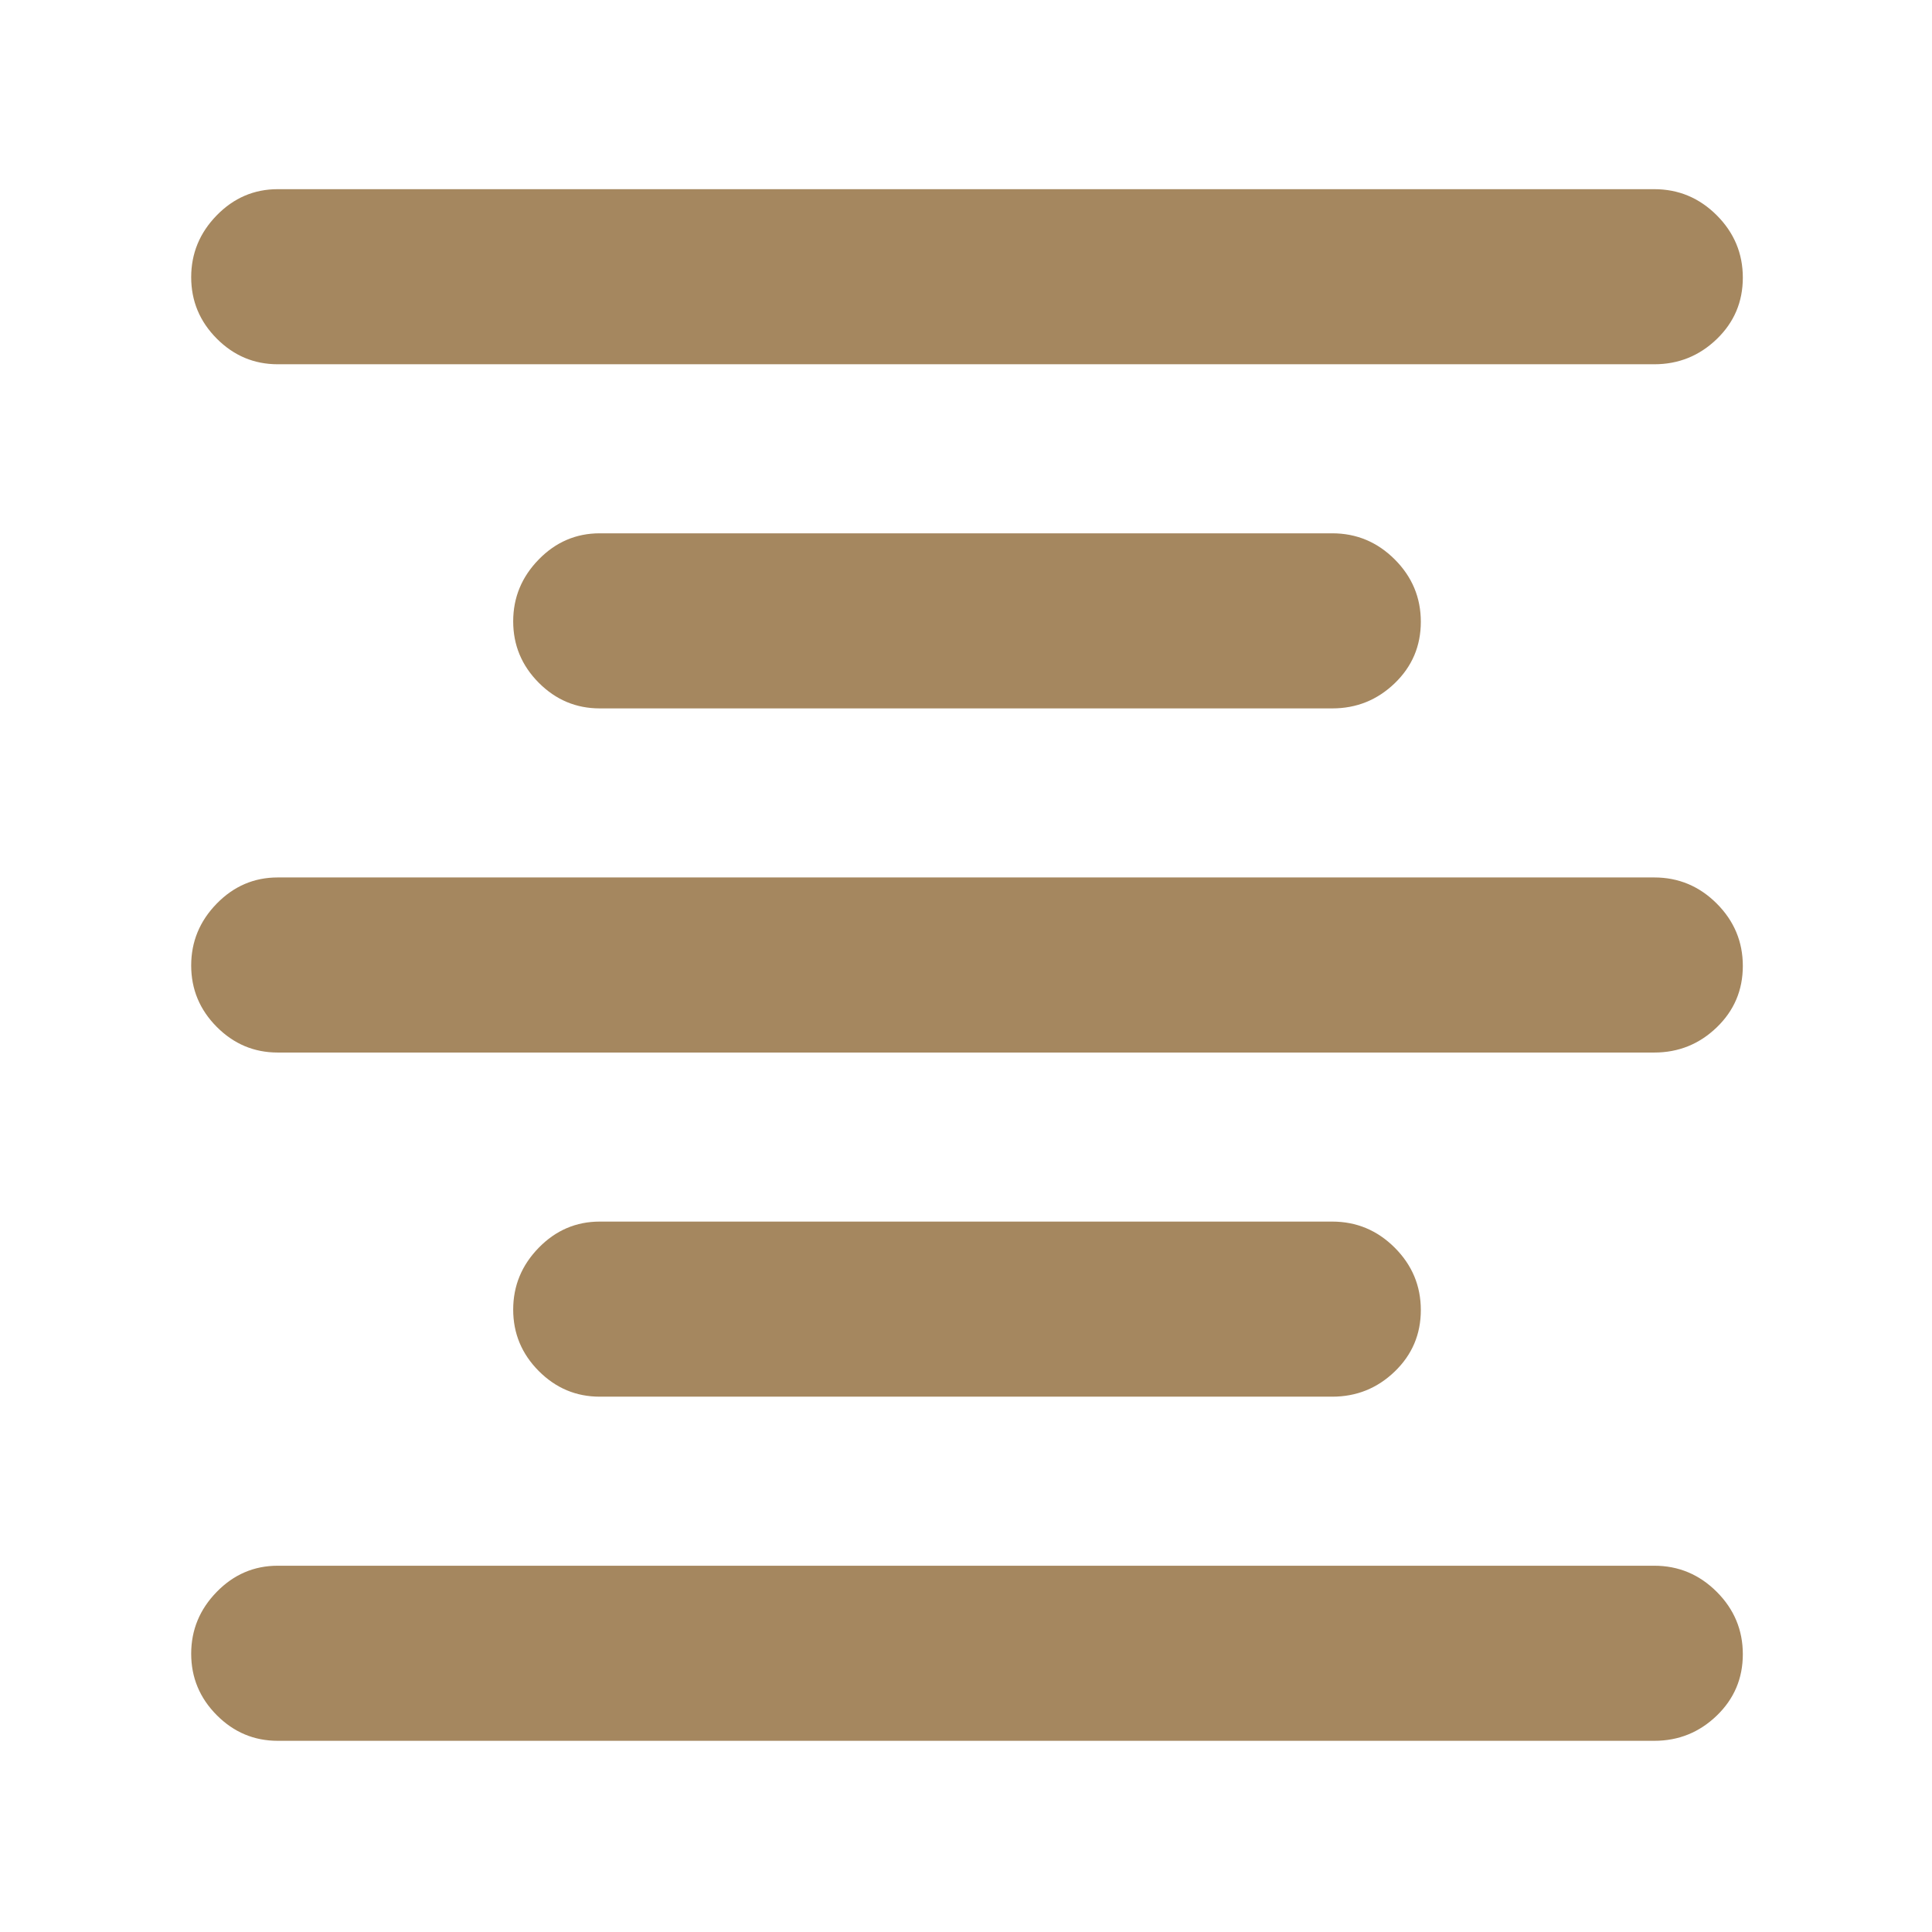<svg xmlns="http://www.w3.org/2000/svg" height="48" viewBox="0 -960 960 960" width="48"><path fill="rgb(165, 135, 95)" d="M138-95q-17.62 0-30.31-12.76Q95-120.53 95-138.26 95-156 107.69-169T138-182h684q18.05 0 31.03 12.96 12.97 12.97 12.97 31 0 18.04-12.97 30.54Q840.05-95 822-95H138Zm160-171q-17.62 0-30.31-12.76Q255-291.53 255-309.26 255-327 267.69-340T298-353h364q18.05 0 31.03 12.96 12.97 12.97 12.97 31 0 18.04-12.97 30.54Q680.05-266 662-266H298ZM138-437q-17.62 0-30.31-12.76Q95-462.53 95-480.26 95-498 107.69-511T138-524h684q18.05 0 31.03 12.96 12.97 12.97 12.97 31 0 18.04-12.97 30.54Q840.05-437 822-437H138Zm160-171q-17.62 0-30.31-12.76Q255-633.53 255-651.26 255-669 267.69-682T298-695h364q18.05 0 31.03 12.96 12.97 12.97 12.97 31 0 18.04-12.97 30.54Q680.05-608 662-608H298ZM138-779q-17.62 0-30.31-12.76Q95-804.53 95-822.26 95-840 107.69-853T138-866h684q18.05 0 31.03 12.96 12.97 12.97 12.97 31 0 18.04-12.97 30.54Q840.05-779 822-779H138Z"/></svg>